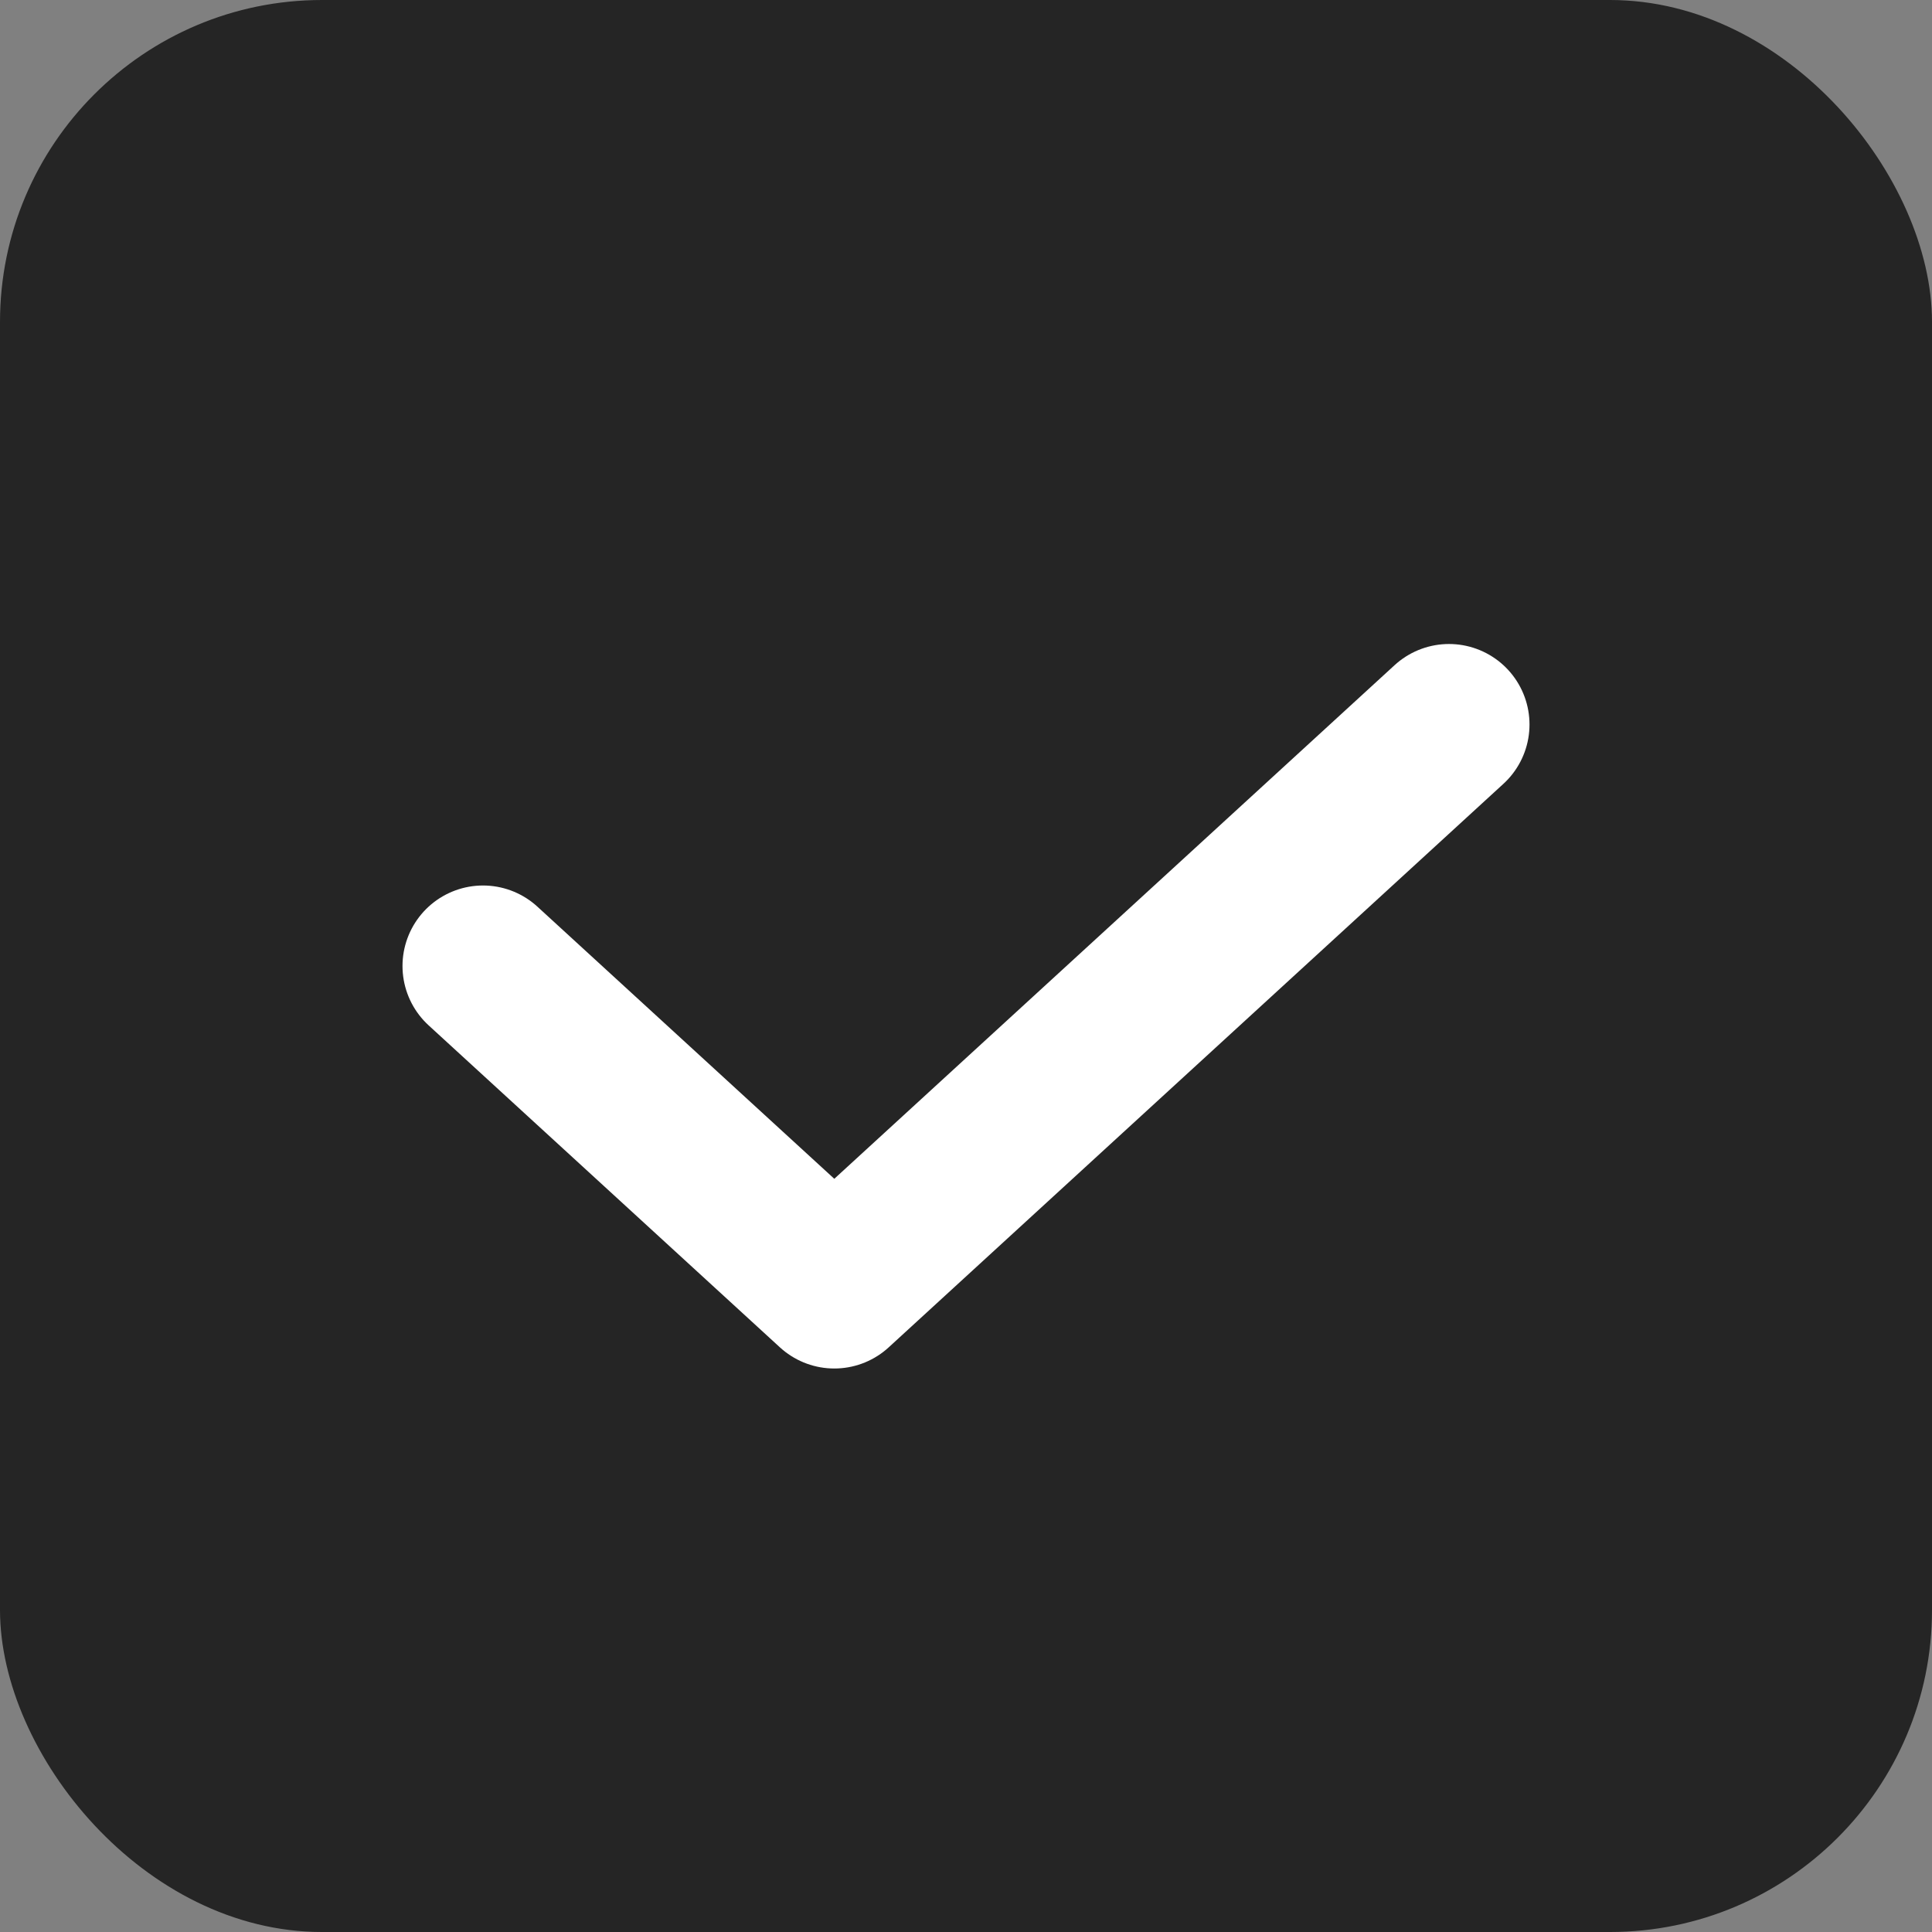 <svg width="24" height="24" viewBox="0 0 24 24" fill="none" xmlns="http://www.w3.org/2000/svg">
<rect x="0" y="0" width="24" height="24" fill="#808080" stroke="none"/>
<rect width="24" height="24" rx="4" fill="#252525"/>
<path d="M18 9L10.364 16L6 12" stroke="white" stroke-width="2" stroke-linecap="round" stroke-linejoin="round"/>
</svg>
